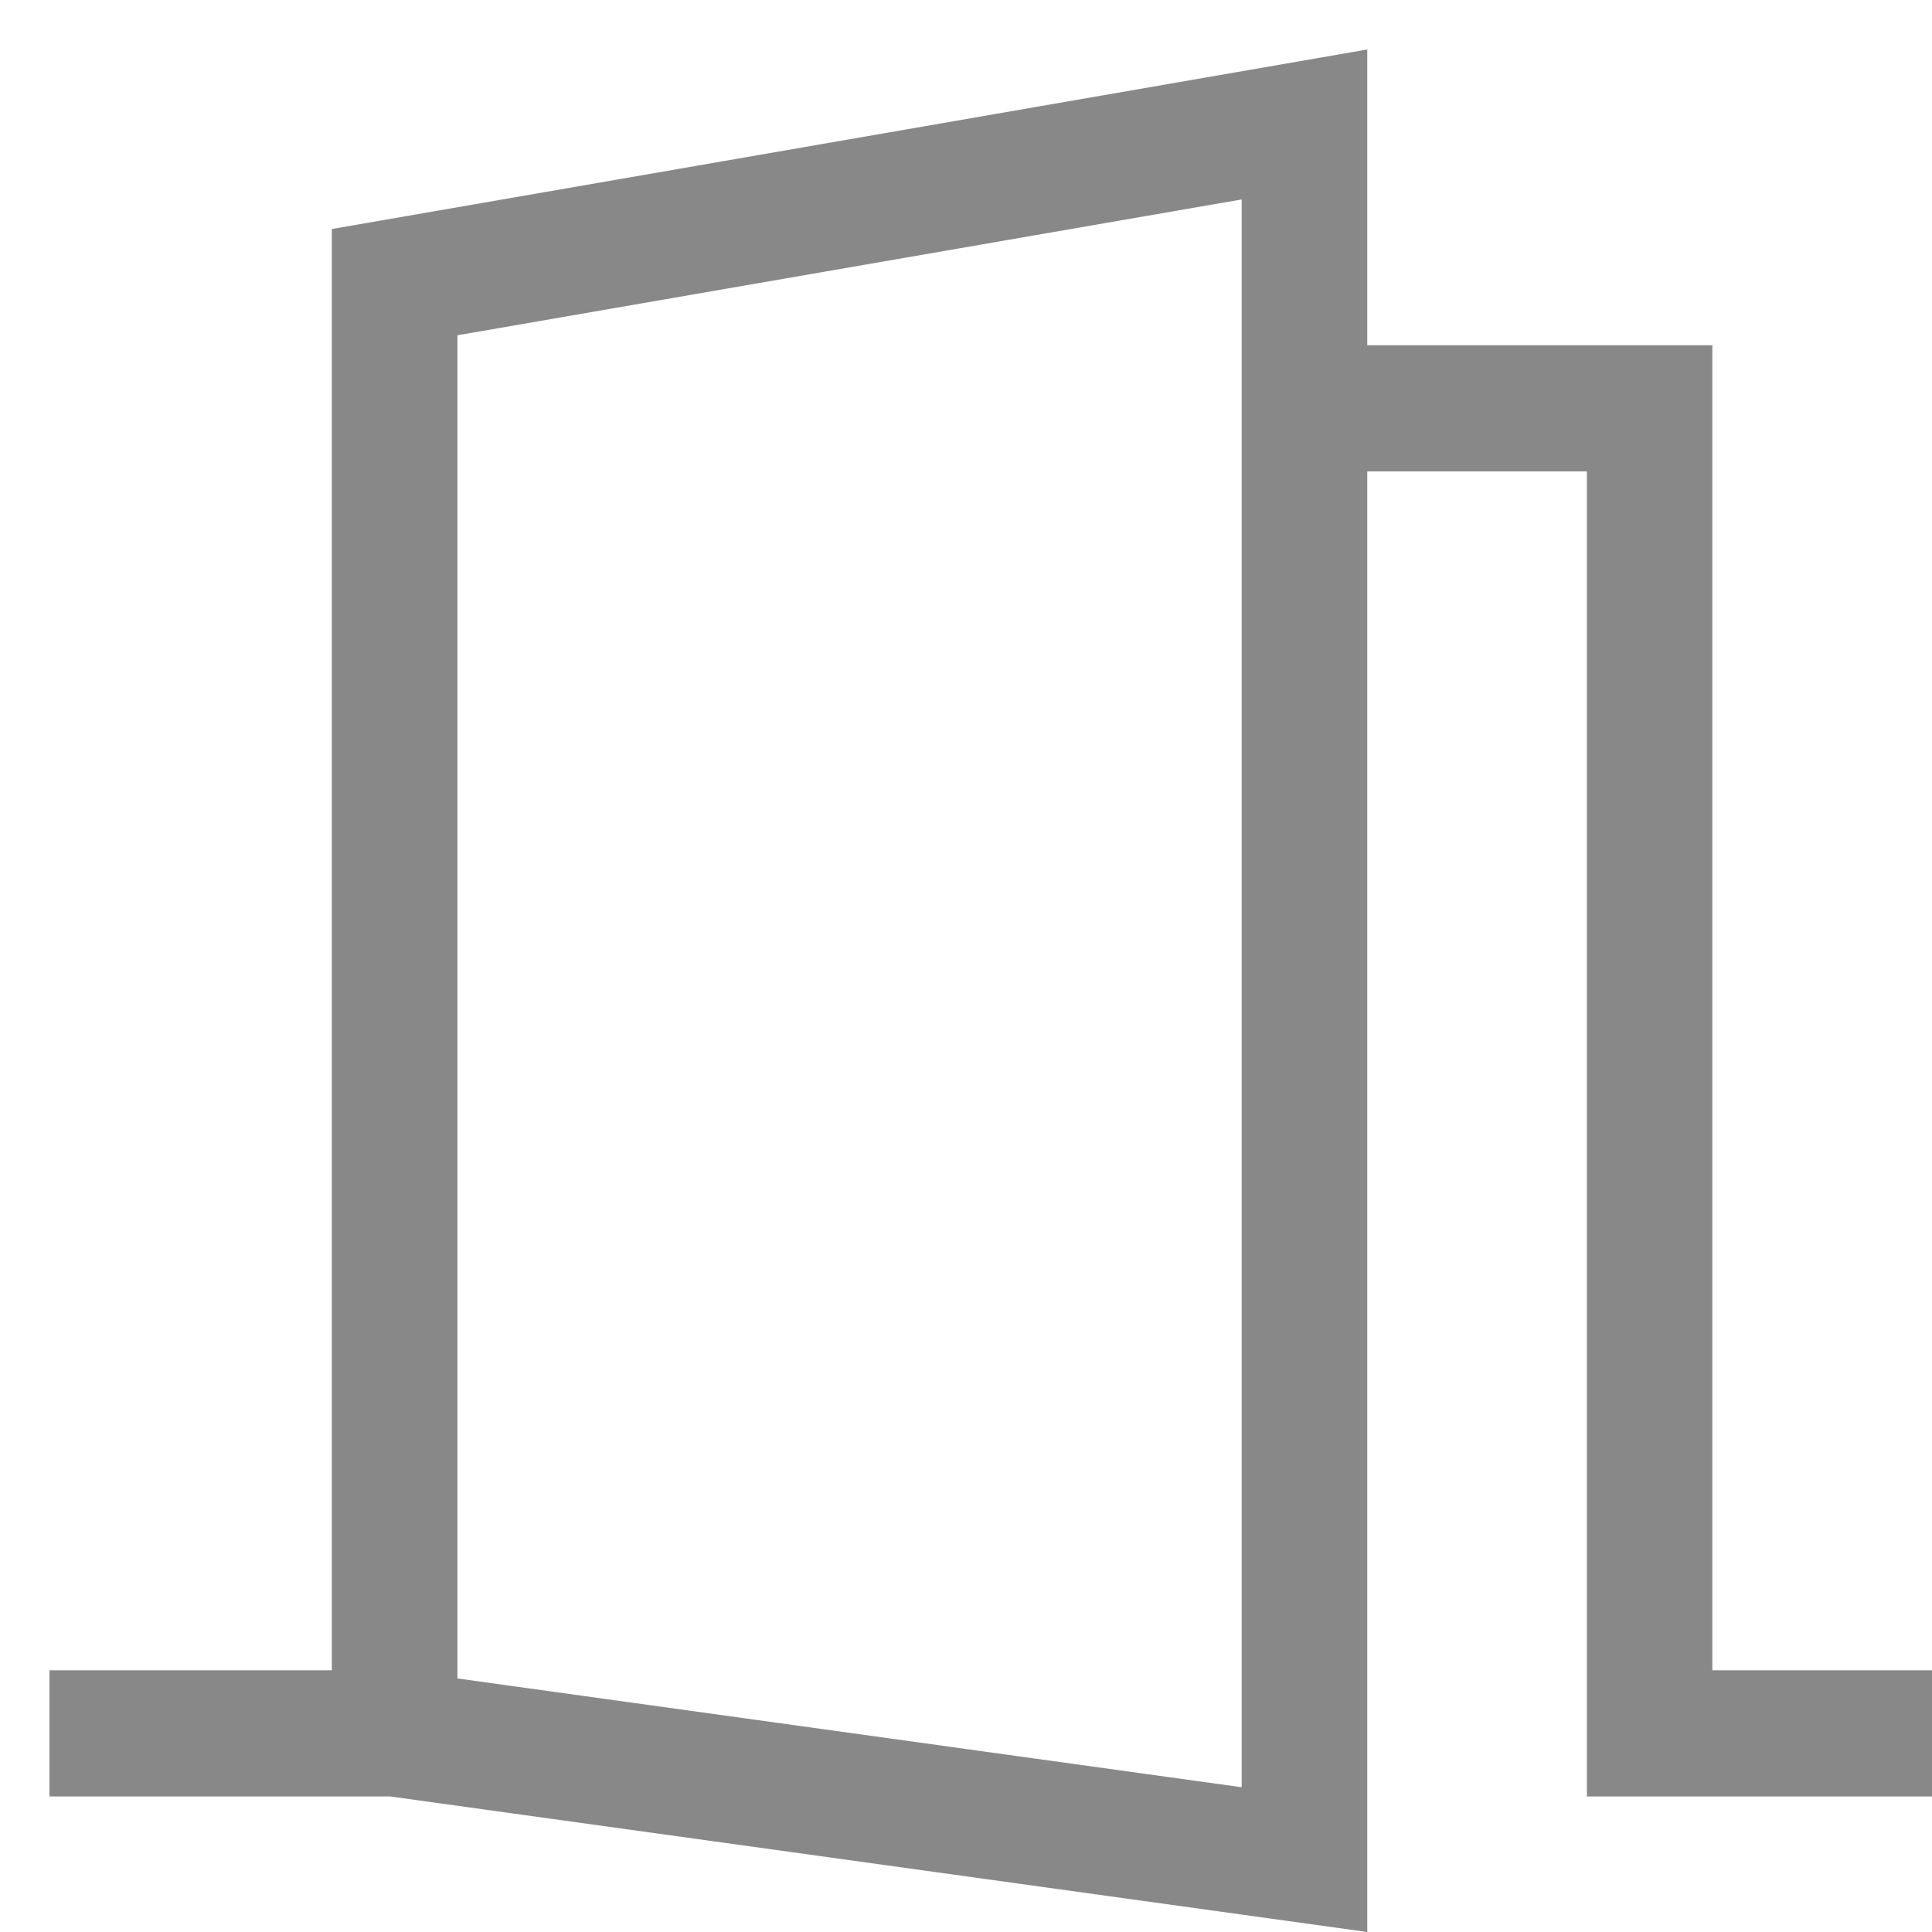 <svg width="13" height="13" viewBox="0 0 13 13" fill="none" xmlns="http://www.w3.org/2000/svg">
<path d="M11.522 11.239V2.323H9.2V0.333L2.233 1.541V11.239H0.333V12.088H2.626L9.2 13V3.172H10.678V12.088H13V11.239H11.522ZM8.355 12.026L3.078 11.294V2.256L8.355 1.342V12.026Z" fill="#888888"/>
</svg>
